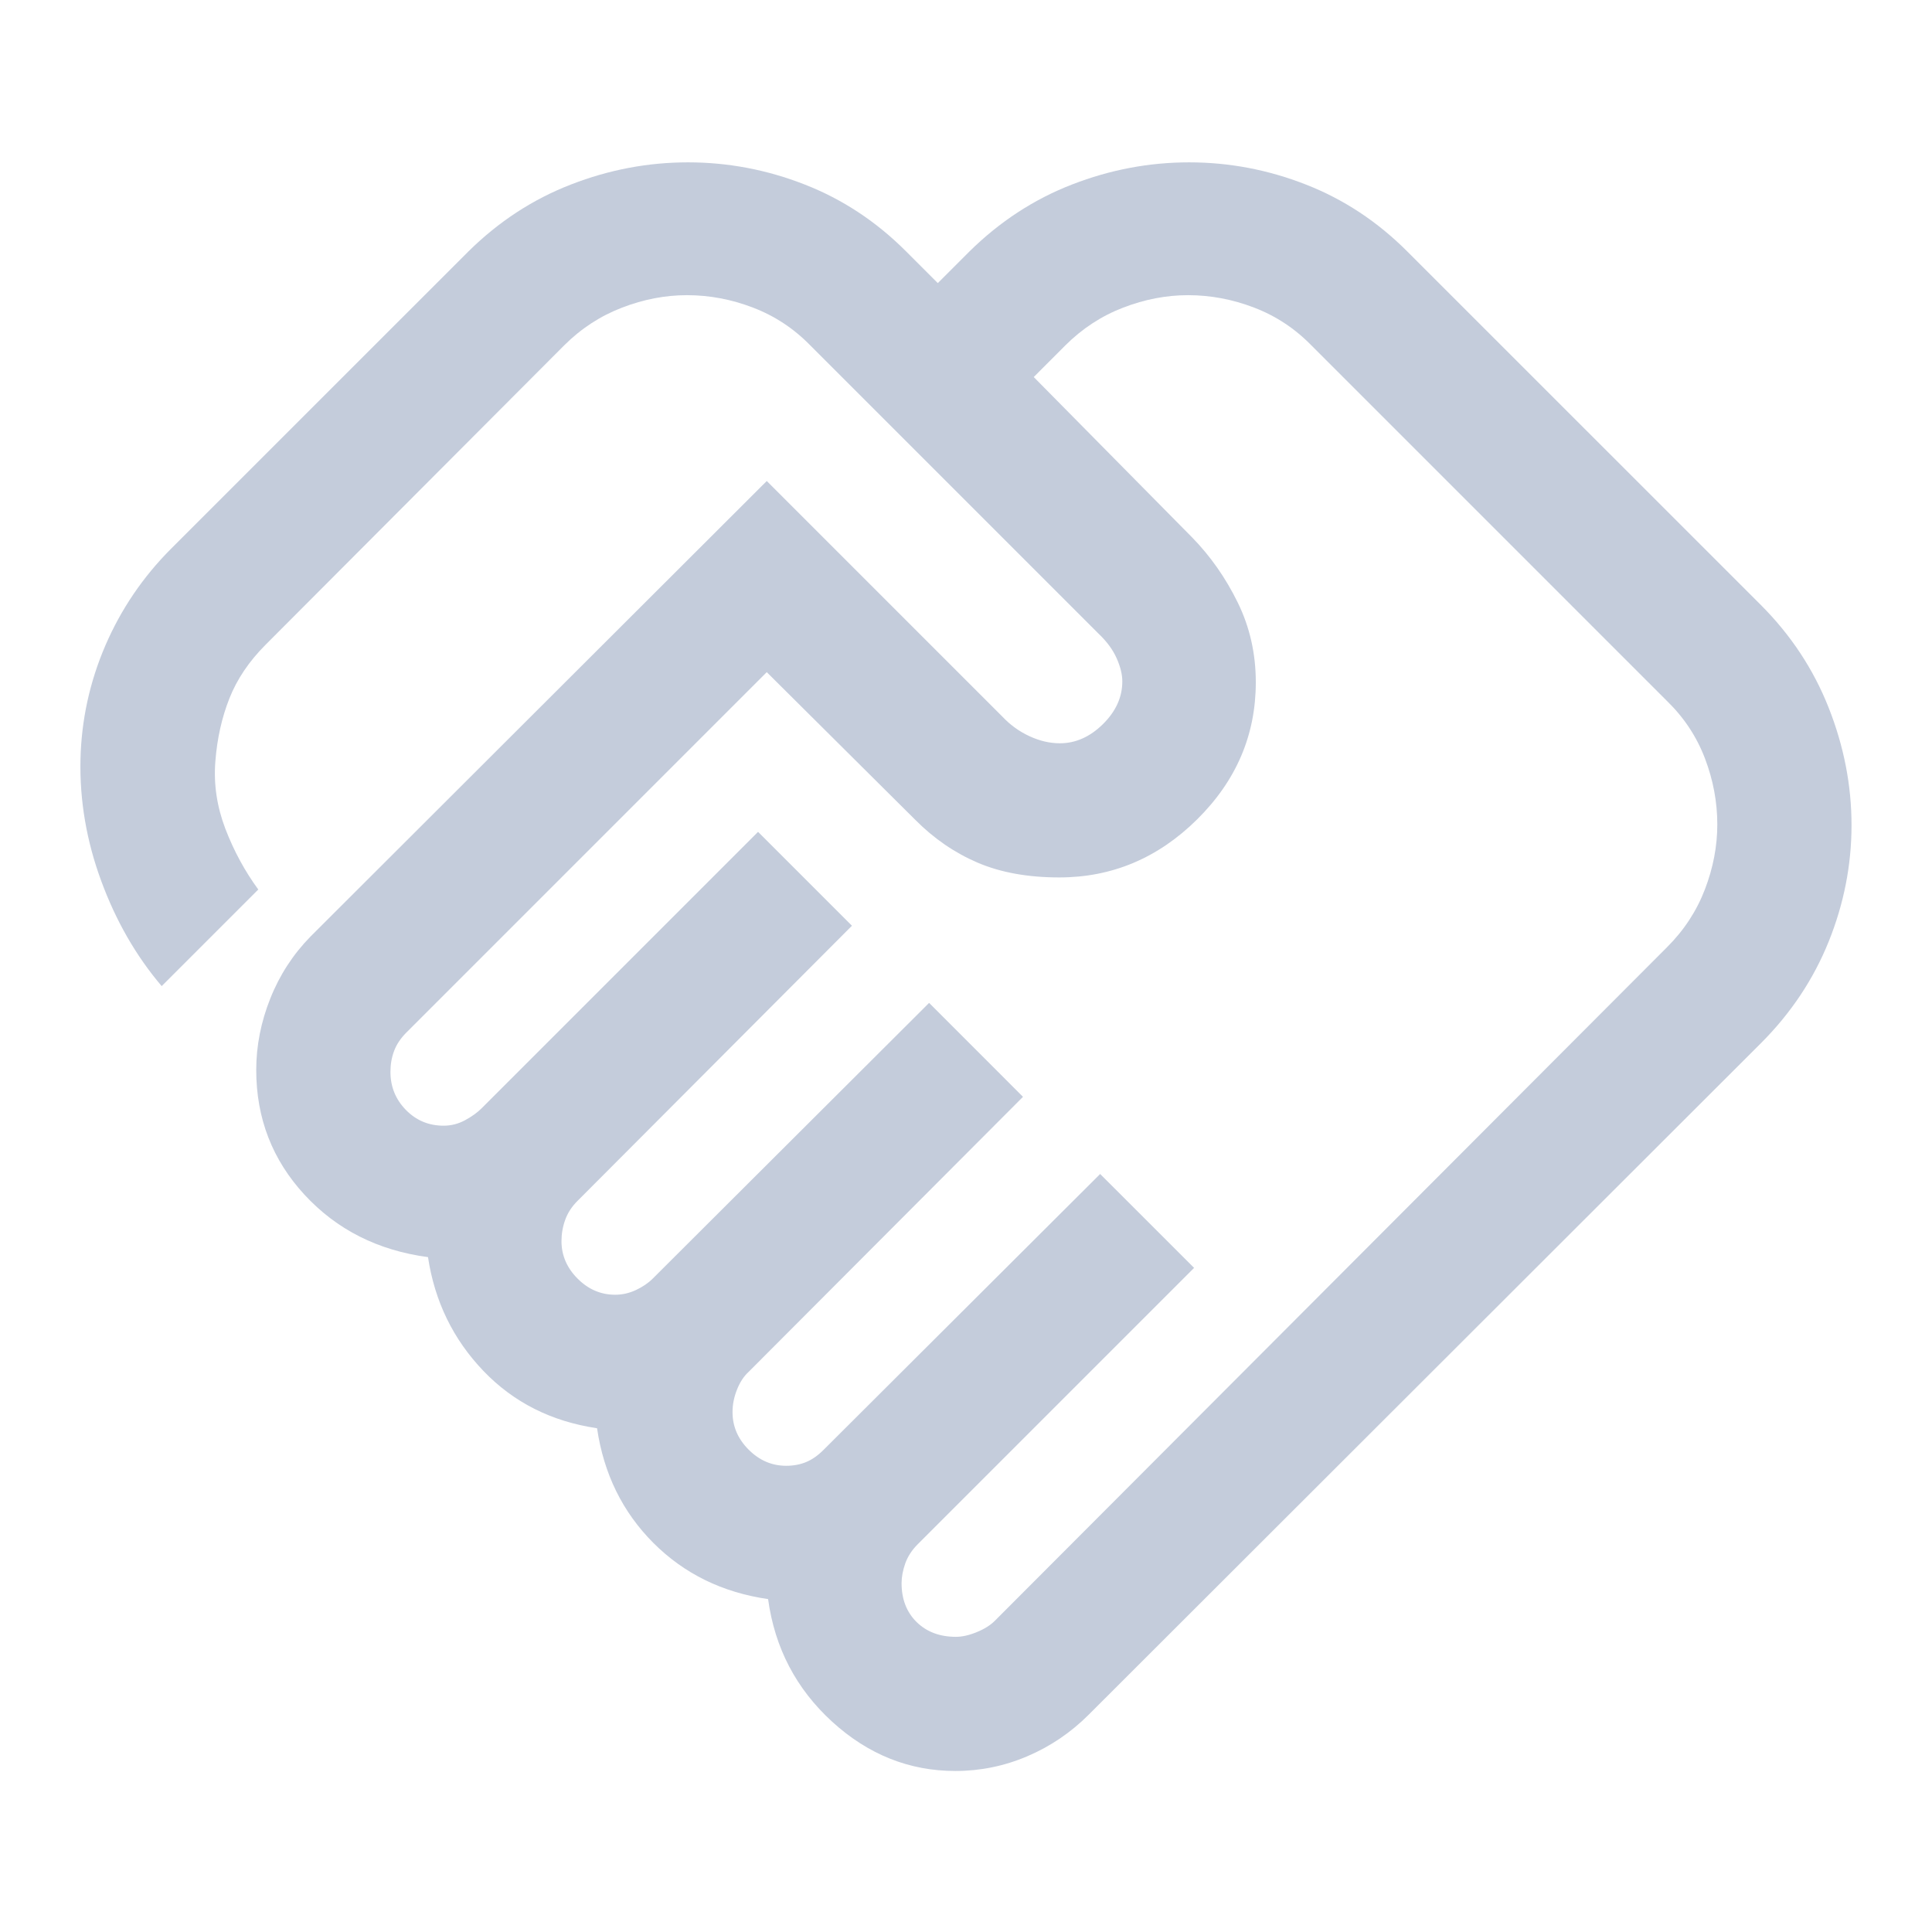 <svg width="32" height="32" viewBox="0 0 32 32" fill="none" xmlns="http://www.w3.org/2000/svg">
<path d="M15.833 27.111C15.937 27.111 16.052 27.085 16.178 27.033C16.304 26.982 16.404 26.919 16.478 26.845L27.611 15.689C27.893 15.408 28.102 15.088 28.239 14.73C28.376 14.372 28.444 14.014 28.444 13.656C28.444 13.285 28.376 12.92 28.239 12.561C28.102 12.202 27.893 11.885 27.611 11.611L21.722 5.722C21.448 5.441 21.131 5.232 20.772 5.095C20.413 4.957 20.048 4.889 19.678 4.889C19.32 4.889 18.962 4.957 18.604 5.095C18.246 5.232 17.926 5.441 17.644 5.722L17.122 6.245L19.744 8.9C20.048 9.211 20.3 9.57 20.5 9.978C20.7 10.385 20.8 10.826 20.8 11.3C20.8 12.174 20.476 12.931 19.828 13.572C19.18 14.213 18.419 14.533 17.544 14.533C17.026 14.533 16.576 14.452 16.194 14.289C15.813 14.126 15.469 13.89 15.162 13.581L12.7 11.133L6.733 17.1C6.637 17.196 6.568 17.298 6.528 17.406C6.487 17.514 6.467 17.63 6.467 17.753C6.467 17.999 6.552 18.209 6.722 18.383C6.893 18.558 7.101 18.645 7.348 18.645C7.472 18.645 7.589 18.615 7.7 18.556C7.811 18.496 7.904 18.43 7.978 18.356L12.556 13.778L14.111 15.333L9.567 19.889C9.47 19.985 9.402 20.091 9.361 20.206C9.32 20.32 9.3 20.437 9.3 20.556C9.3 20.793 9.389 21 9.567 21.178C9.744 21.356 9.952 21.445 10.189 21.445C10.307 21.445 10.422 21.419 10.533 21.367C10.644 21.315 10.737 21.252 10.811 21.178L15.389 16.611L16.944 18.167L12.4 22.722C12.319 22.796 12.254 22.895 12.206 23.019C12.157 23.142 12.133 23.265 12.133 23.389C12.133 23.626 12.222 23.833 12.4 24.011C12.578 24.189 12.785 24.278 13.022 24.278C13.141 24.278 13.25 24.258 13.35 24.217C13.45 24.176 13.548 24.108 13.644 24.011L18.222 19.445L19.778 21L15.2 25.578C15.104 25.674 15.035 25.78 14.994 25.895C14.954 26.009 14.933 26.119 14.933 26.222C14.933 26.489 15.017 26.704 15.183 26.867C15.35 27.03 15.567 27.111 15.833 27.111ZM15.824 29.333C15.06 29.333 14.38 29.061 13.783 28.517C13.187 27.972 12.833 27.296 12.722 26.486C11.967 26.377 11.333 26.067 10.822 25.556C10.311 25.044 10 24.411 9.889 23.656C9.133 23.544 8.506 23.228 8.006 22.706C7.506 22.183 7.2 21.556 7.089 20.822C6.259 20.711 5.578 20.367 5.044 19.789C4.511 19.211 4.244 18.522 4.244 17.722C4.244 17.322 4.322 16.927 4.477 16.538C4.632 16.148 4.855 15.806 5.144 15.511L12.7 7.967L16.6 11.867C16.733 12.008 16.884 12.117 17.052 12.194C17.22 12.272 17.388 12.311 17.555 12.311C17.815 12.311 18.052 12.206 18.267 11.995C18.482 11.783 18.589 11.547 18.589 11.286C18.589 11.169 18.557 11.041 18.494 10.9C18.431 10.759 18.33 10.622 18.189 10.489L13.422 5.722C13.148 5.441 12.831 5.232 12.472 5.095C12.113 4.957 11.748 4.889 11.378 4.889C11.02 4.889 10.662 4.957 10.304 5.095C9.946 5.232 9.626 5.44 9.346 5.719L4.4 10.678C4.126 10.952 3.926 11.248 3.8 11.567C3.674 11.885 3.596 12.233 3.567 12.611C3.537 12.989 3.593 13.361 3.733 13.728C3.874 14.095 4.056 14.43 4.278 14.733L2.678 16.333C2.256 15.837 1.922 15.258 1.678 14.595C1.433 13.932 1.318 13.259 1.333 12.578C1.348 11.926 1.485 11.298 1.744 10.694C2.004 10.091 2.367 9.556 2.833 9.089L7.756 4.167C8.259 3.67 8.826 3.3 9.457 3.056C10.087 2.811 10.733 2.689 11.395 2.689C12.058 2.689 12.702 2.811 13.328 3.056C13.954 3.3 14.515 3.67 15.011 4.167L15.533 4.689L16.055 4.167C16.559 3.67 17.126 3.3 17.756 3.056C18.387 2.811 19.033 2.689 19.695 2.689C20.358 2.689 21.002 2.811 21.628 3.056C22.254 3.3 22.815 3.67 23.311 4.167L29.167 10.022C29.663 10.519 30.037 11.085 30.289 11.723C30.541 12.361 30.667 13.009 30.667 13.668C30.667 14.326 30.541 14.969 30.289 15.595C30.037 16.22 29.663 16.782 29.167 17.278L18.033 28.4C17.737 28.696 17.398 28.926 17.016 29.089C16.634 29.252 16.236 29.333 15.824 29.333Z" fill="#C4CCDB"/>
</svg>
